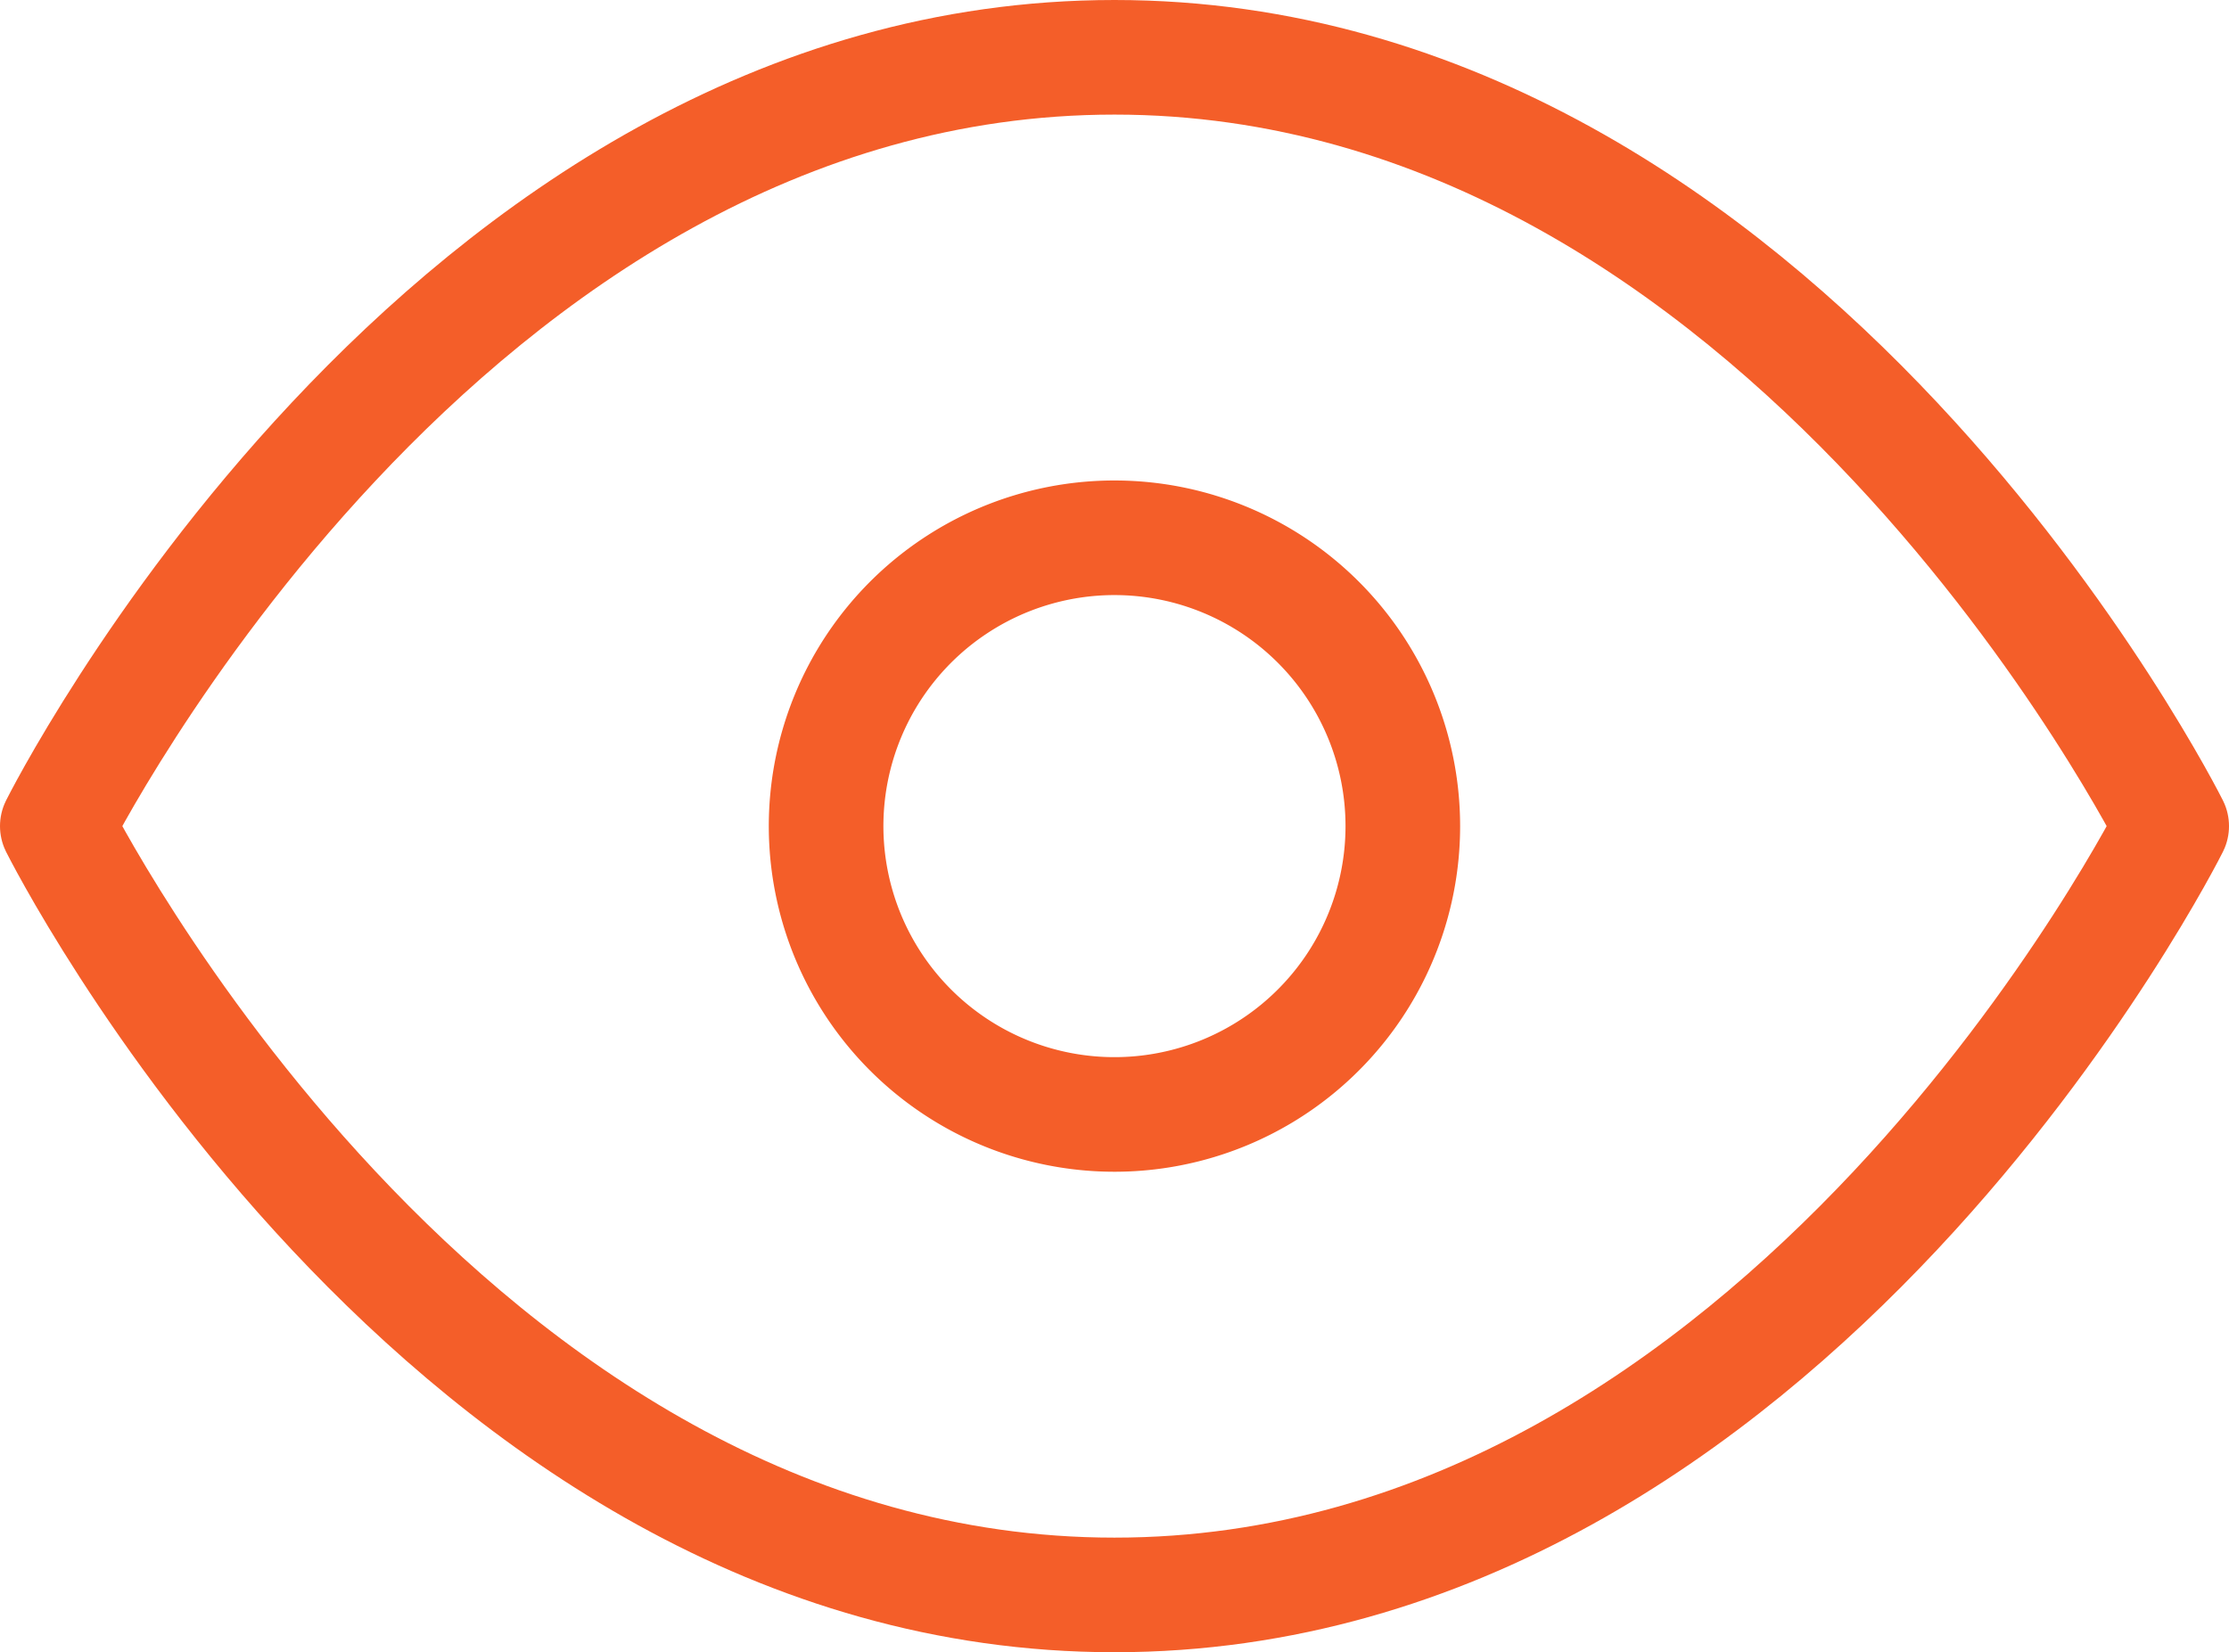 <svg xmlns="http://www.w3.org/2000/svg" width="29.173" height="21.626" viewBox="0 0 29.173 21.626">
  <g id="Icon_feather-eye" data-name="Icon feather-eye" transform="translate(-0.75 -5.25)">
    <path id="Path_70958" data-name="Path 70958" d="M1.5,16.063S6.531,6,15.336,6,29.173,16.063,29.173,16.063,24.141,26.126,15.336,26.126,1.5,16.063,1.5,16.063Z" fill="none" stroke="#f45e29" stroke-linecap="round" stroke-linejoin="round" stroke-width="1.5"/>
    <path id="Path_70959" data-name="Path 70959" d="M21.047,17.274A3.774,3.774,0,1,1,17.274,13.5,3.774,3.774,0,0,1,21.047,17.274Z" transform="translate(-1.937 -1.211)" fill="none" stroke="#f45e29" stroke-linecap="round" stroke-linejoin="round" stroke-width="1.5"/>
  </g>
</svg>
